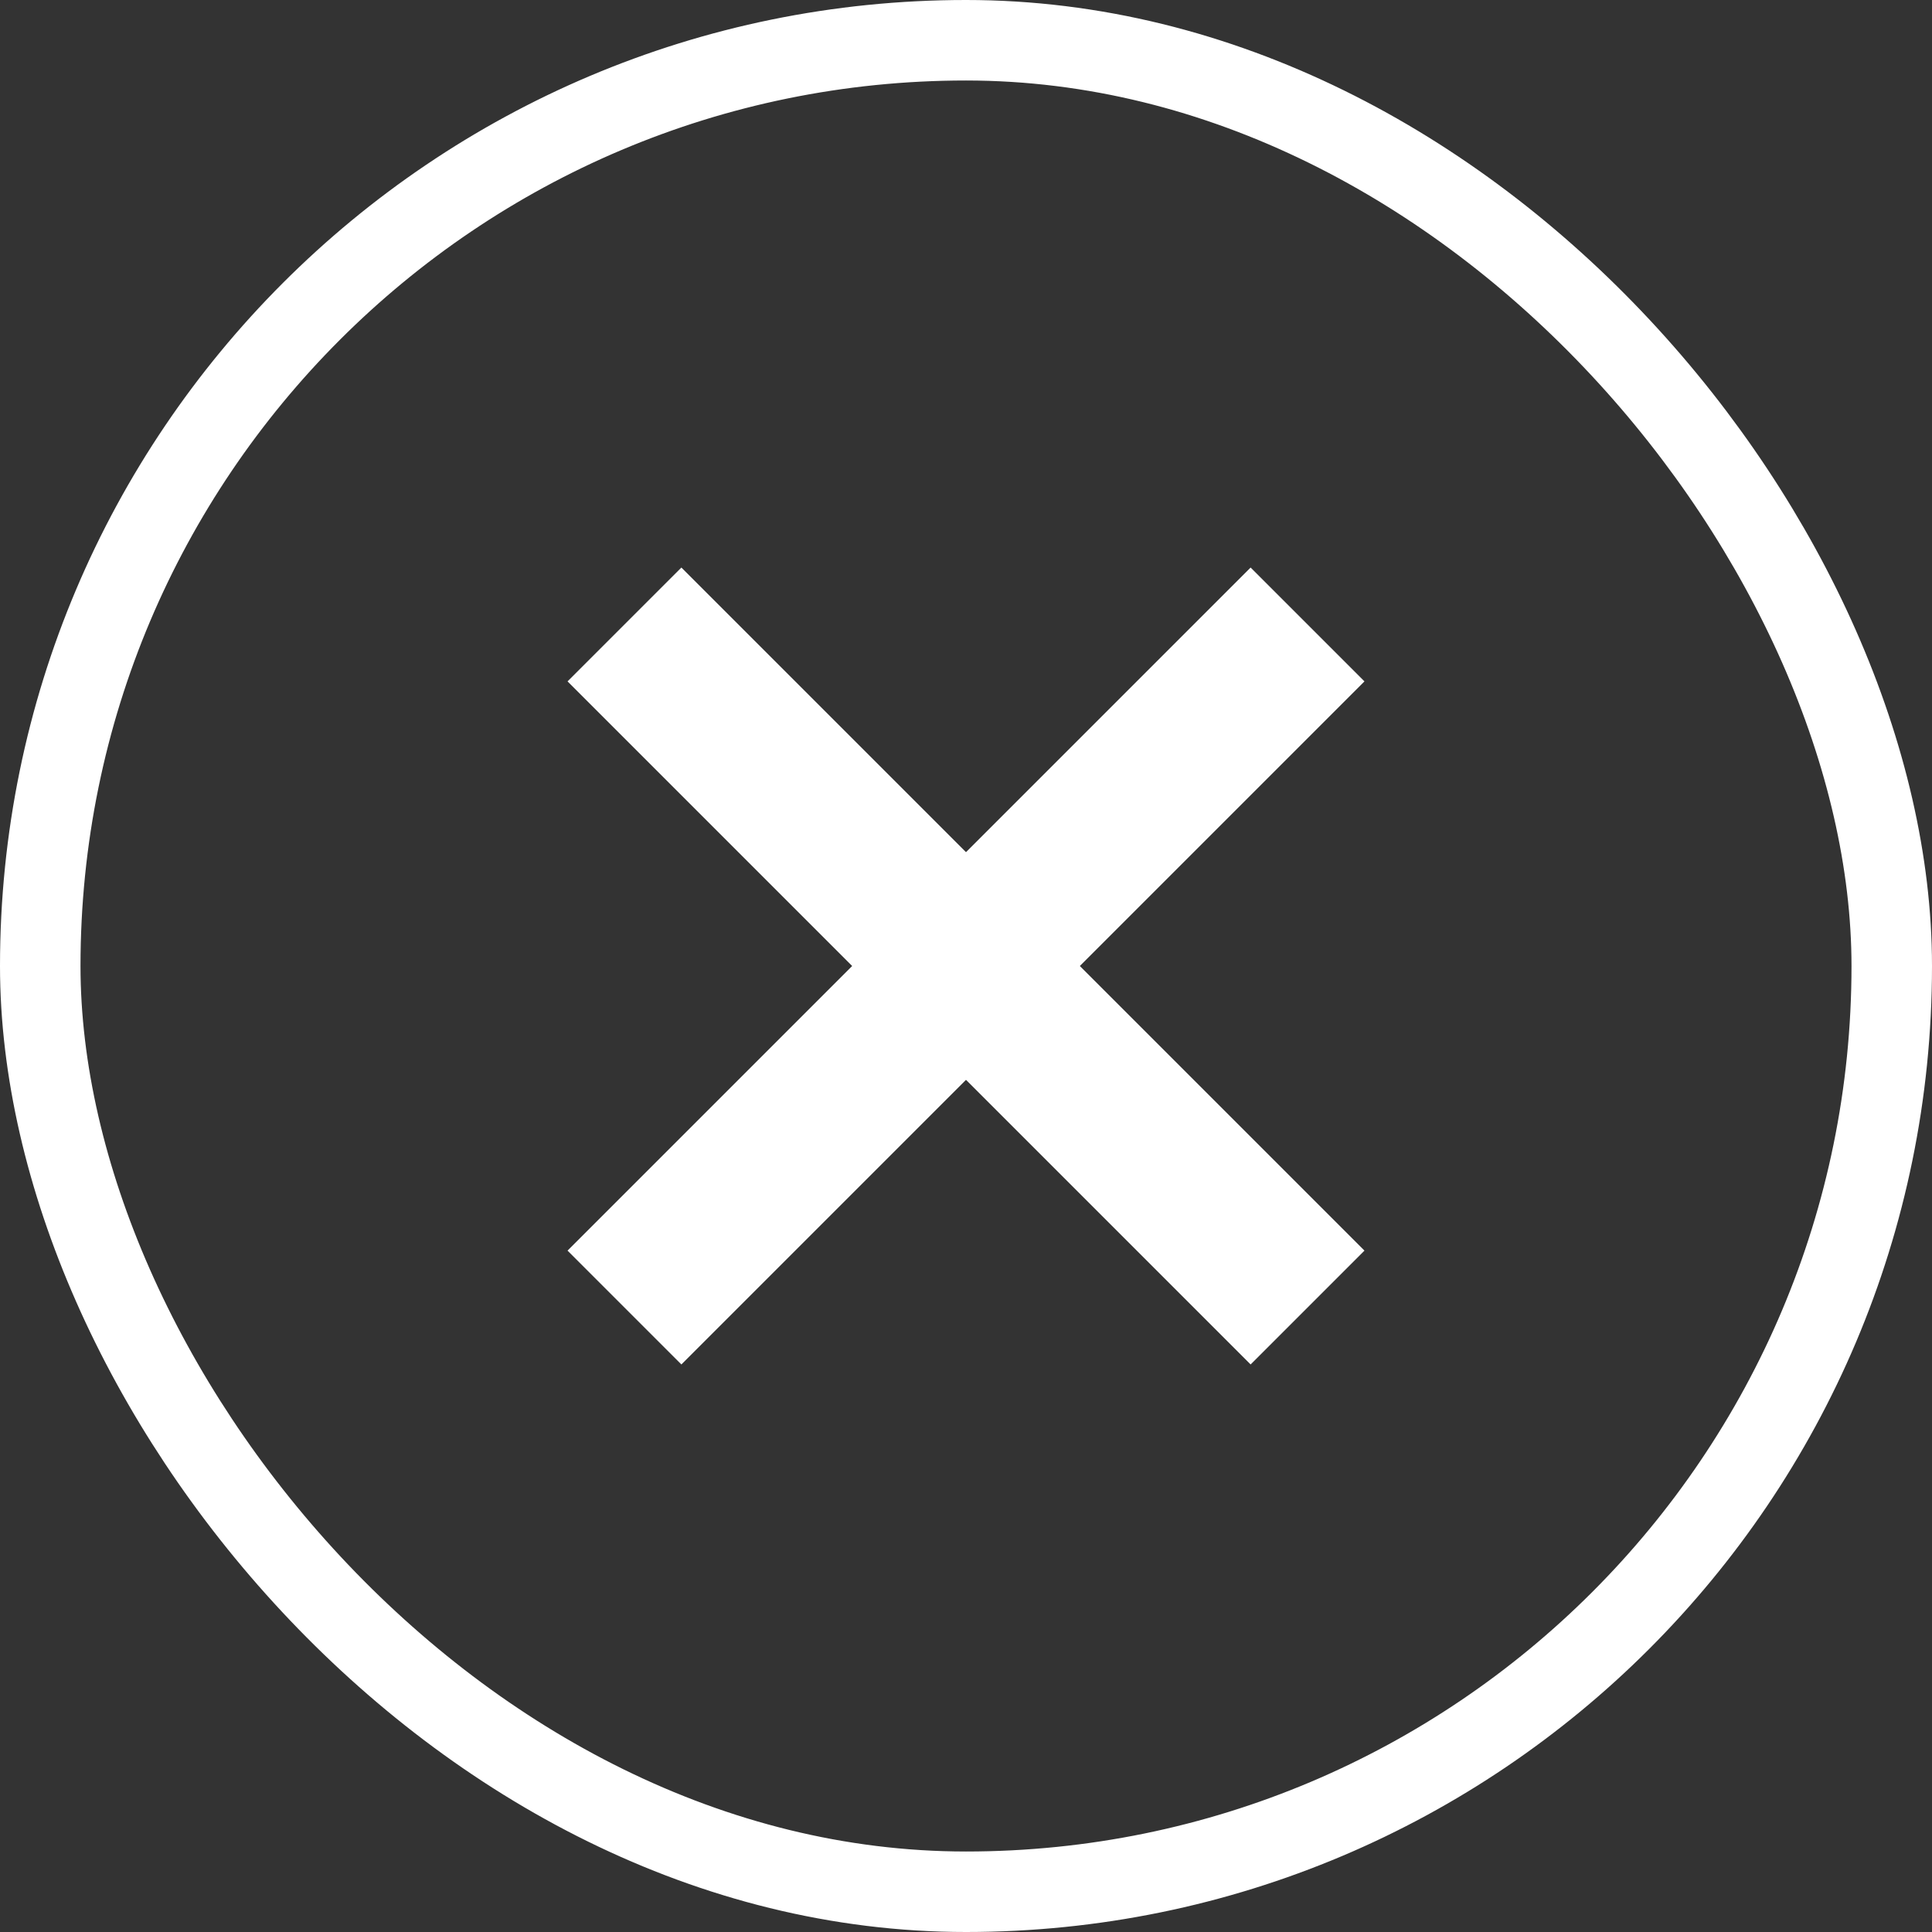 <?xml version="1.0" encoding="UTF-8"?>
<svg width="24px" height="24px" viewBox="0 0 24 24" version="1.1" xmlns="http://www.w3.org/2000/svg" xmlns:xlink="http://www.w3.org/1999/xlink">
    <rect x="0" y="0" width="24" height="24" fill="#333333" stroke="none"/>
    <g id="Payment---READY" stroke="none" stroke-width="1" fill="none" fill-rule="evenodd">
        <g id="Payment_Overlay_Tablet" transform="translate(-766, -629)">
            <g id="Pull-out-panel" transform="translate(0, 606)">
                <g id="icon-open-hover" transform="translate(766, 23)">
                    <path d="M13,6 L13,11 L18,11 L18,13 L13,13 L13,18 L11,18 L11,13 L6,13 L6,11 L11,11 L11,6 L13,6 Z" id="Combined-Shape" fill="#FFFFFF" transform="translate(12, 12) rotate(45) translate(-12, -12) "></path>
                    <rect id="Rectangle" stroke="#FFFFFF" x="0.5" y="0.5" width="23" height="23" rx="11.5"></rect>
                </g>
            </g>
        </g>
    </g>
</svg>